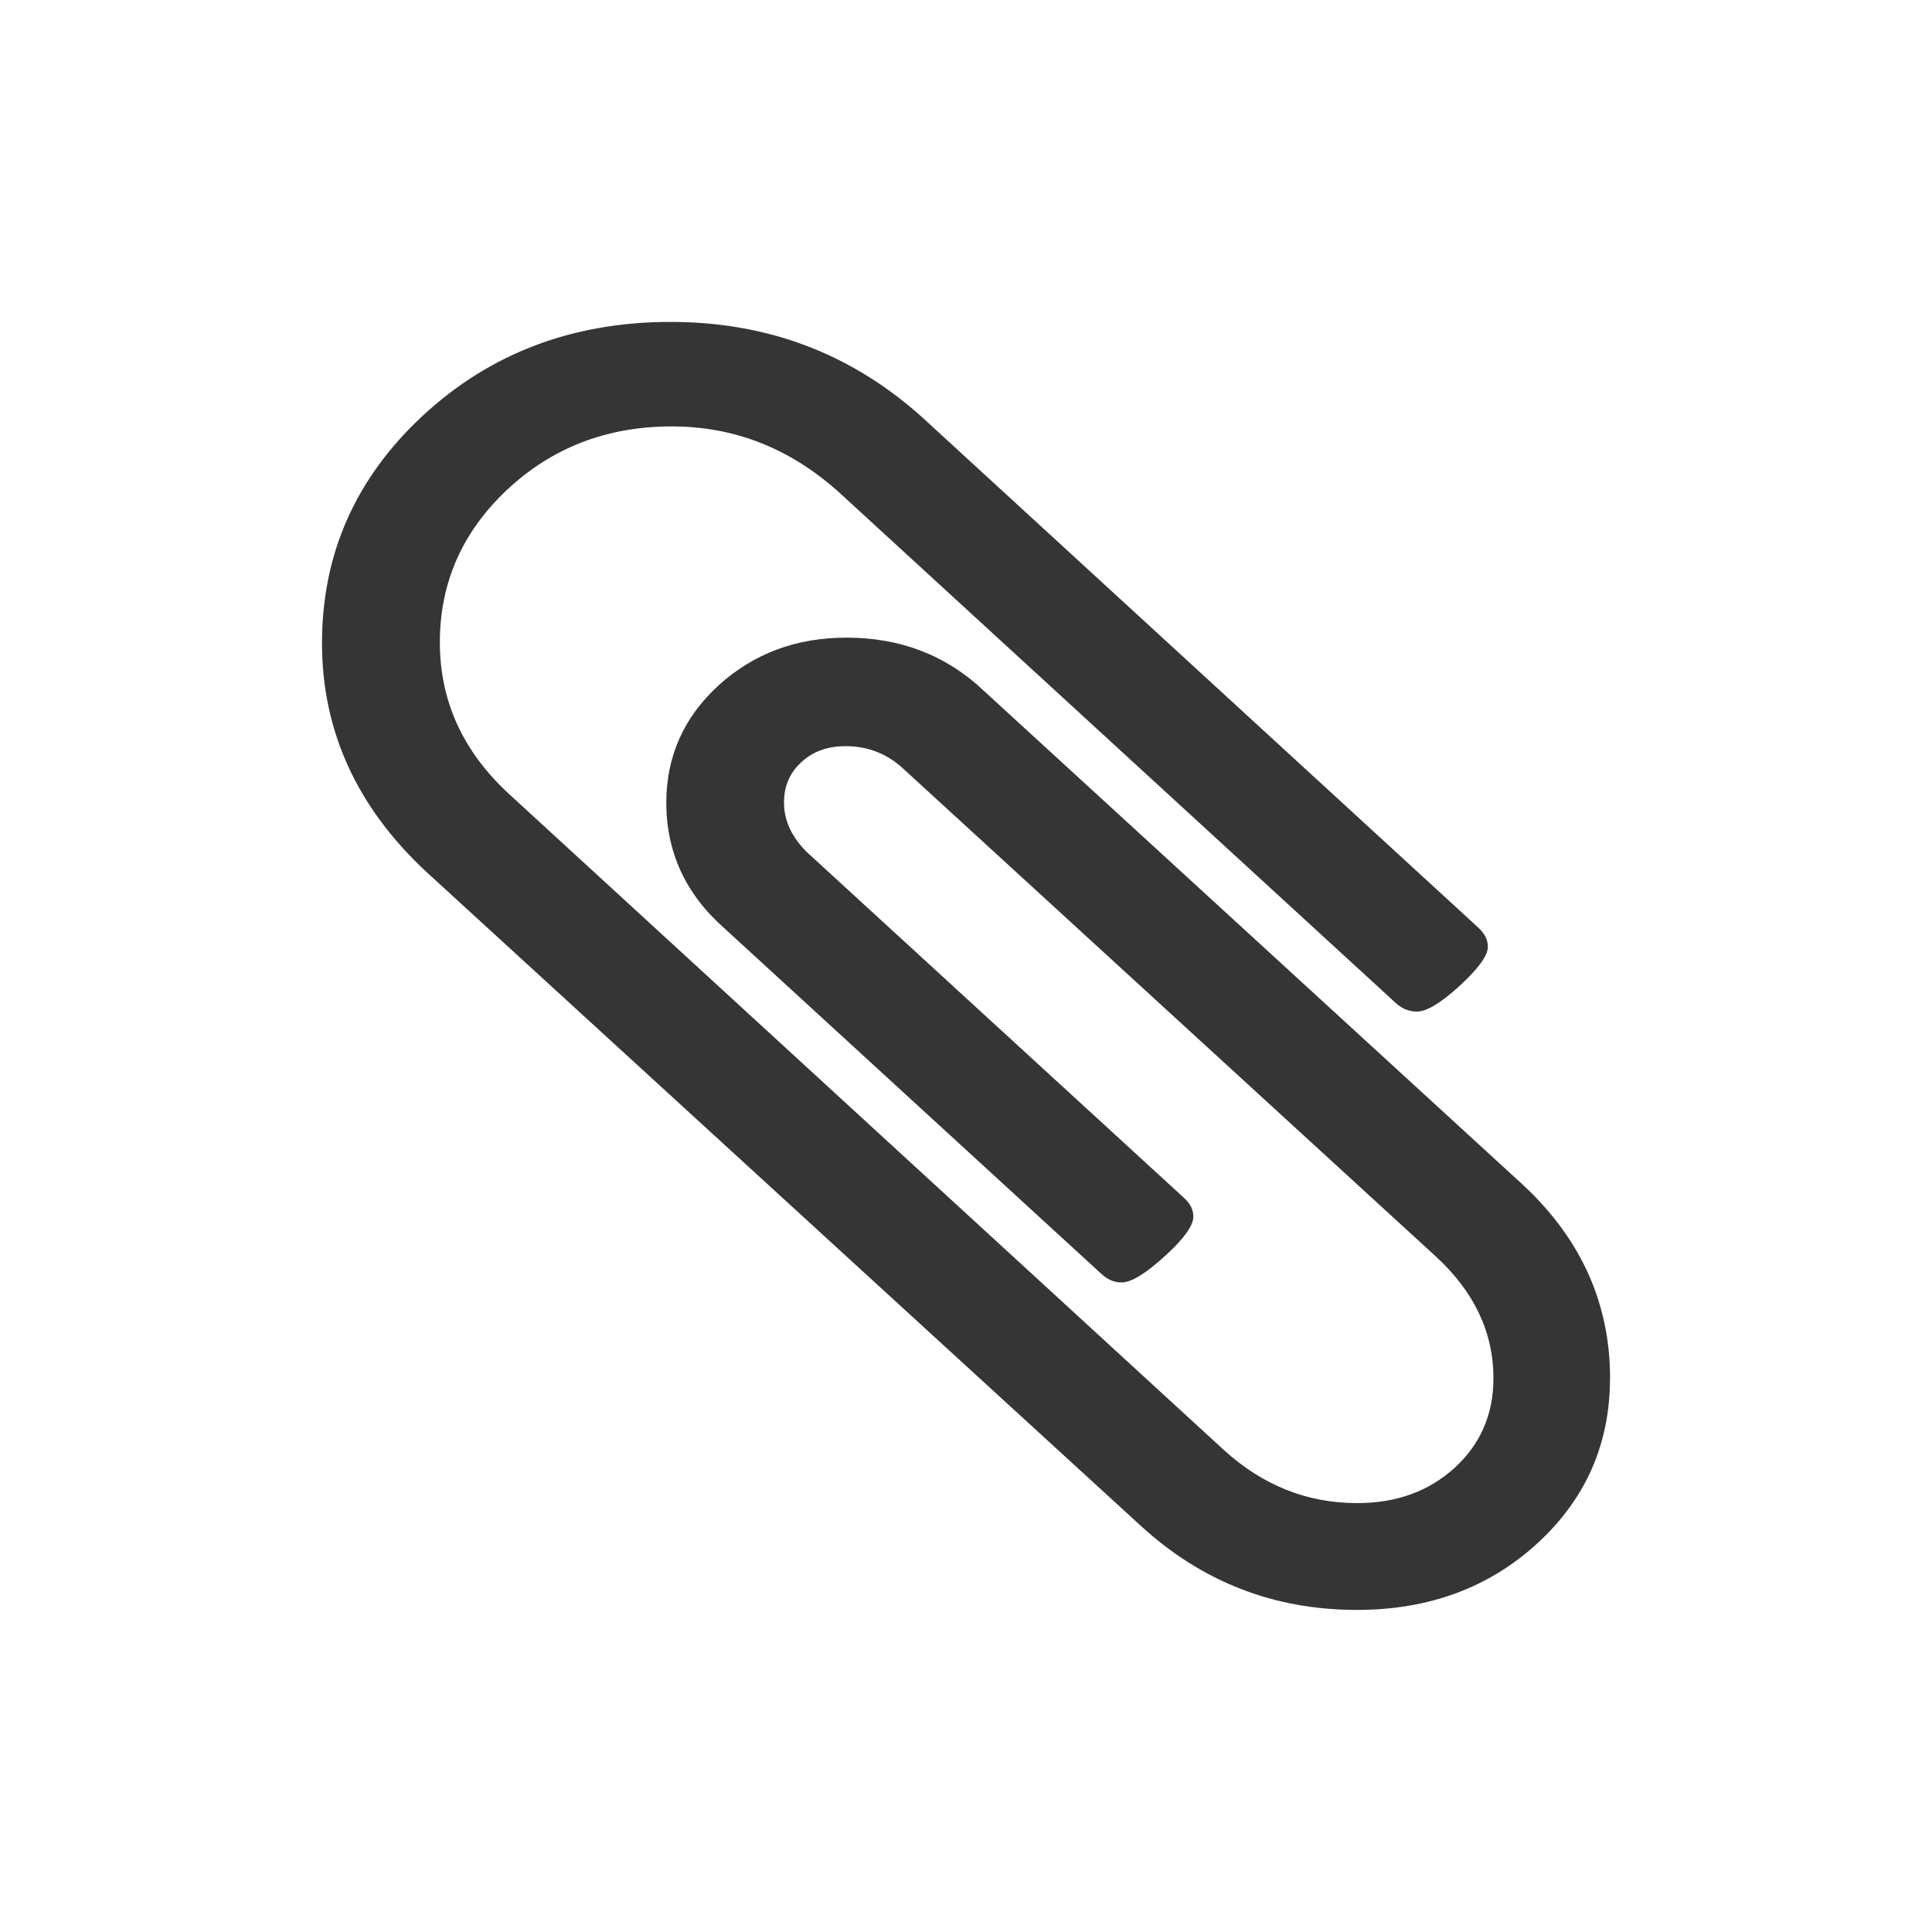 <svg xmlns="http://www.w3.org/2000/svg" viewBox="0 0 24 24">
 <path d="m 20 17.12 c 0 0.816 -0.301 1.5 -0.902 2.052 c -0.602 0.551 -1.35 0.827 -2.242 0.827 -1.028 0 -1.923 -0.347 -2.686 -1.046 l -8.881 -8.129 c -0.859 -0.802 -1.289 -1.748 -1.289 -2.836 0 -1.11 0.419 -2.052 1.257 -2.829 0.838 -0.774 1.862 -1.16 3.073 -1.16 1.207 0 2.245 0.394 3.123 1.182 l 6.915 6.346 c 0.075 0.072 0.115 0.147 0.115 0.233 0 0.111 -0.118 0.272 -0.351 0.487 -0.233 0.211 -0.408 0.319 -0.53 0.319 -0.1 0 -0.186 -0.036 -0.261 -0.104 l -6.929 -6.356 c -0.602 -0.537 -1.289 -0.809 -2.066 -0.809 c -0.809 0 -1.49 0.265 -2.048 0.788 -0.555 0.523 -0.834 1.153 -0.834 1.894 0 0.734 0.29 1.364 0.87 1.894 l 8.87 8.14 c 0.48 0.437 1.031 0.659 1.654 0.659 0.491 0 0.892 -0.147 1.214 -0.44 0.319 -0.294 0.48 -0.662 0.48 -1.11 0 -0.573 -0.24 -1.078 -0.72 -1.518 l -6.643 -6.084 c -0.197 -0.168 -0.426 -0.251 -0.684 -0.251 c -0.222 0 -0.405 0.064 -0.548 0.197 -0.147 0.132 -0.218 0.301 -0.218 0.505 0 0.222 0.097 0.43 0.286 0.616 l 4.684 4.294 c 0.079 0.072 0.115 0.147 0.115 0.233 0 0.111 -0.118 0.276 -0.355 0.491 -0.236 0.215 -0.415 0.326 -0.537 0.326 -0.09 0 -0.175 -0.036 -0.251 -0.107 l -4.684 -4.294 c -0.48 -0.423 -0.72 -0.945 -0.72 -1.558 c 0 -0.573 0.215 -1.06 0.648 -1.457 0.437 -0.397 0.967 -0.594 1.59 -0.594 0.67 0 1.239 0.218 1.705 0.659 l 6.639 6.084 c 0.763 0.684 1.142 1.504 1.142 2.46" style="fill:#353535;fill-opacity:1"/>
</svg>
